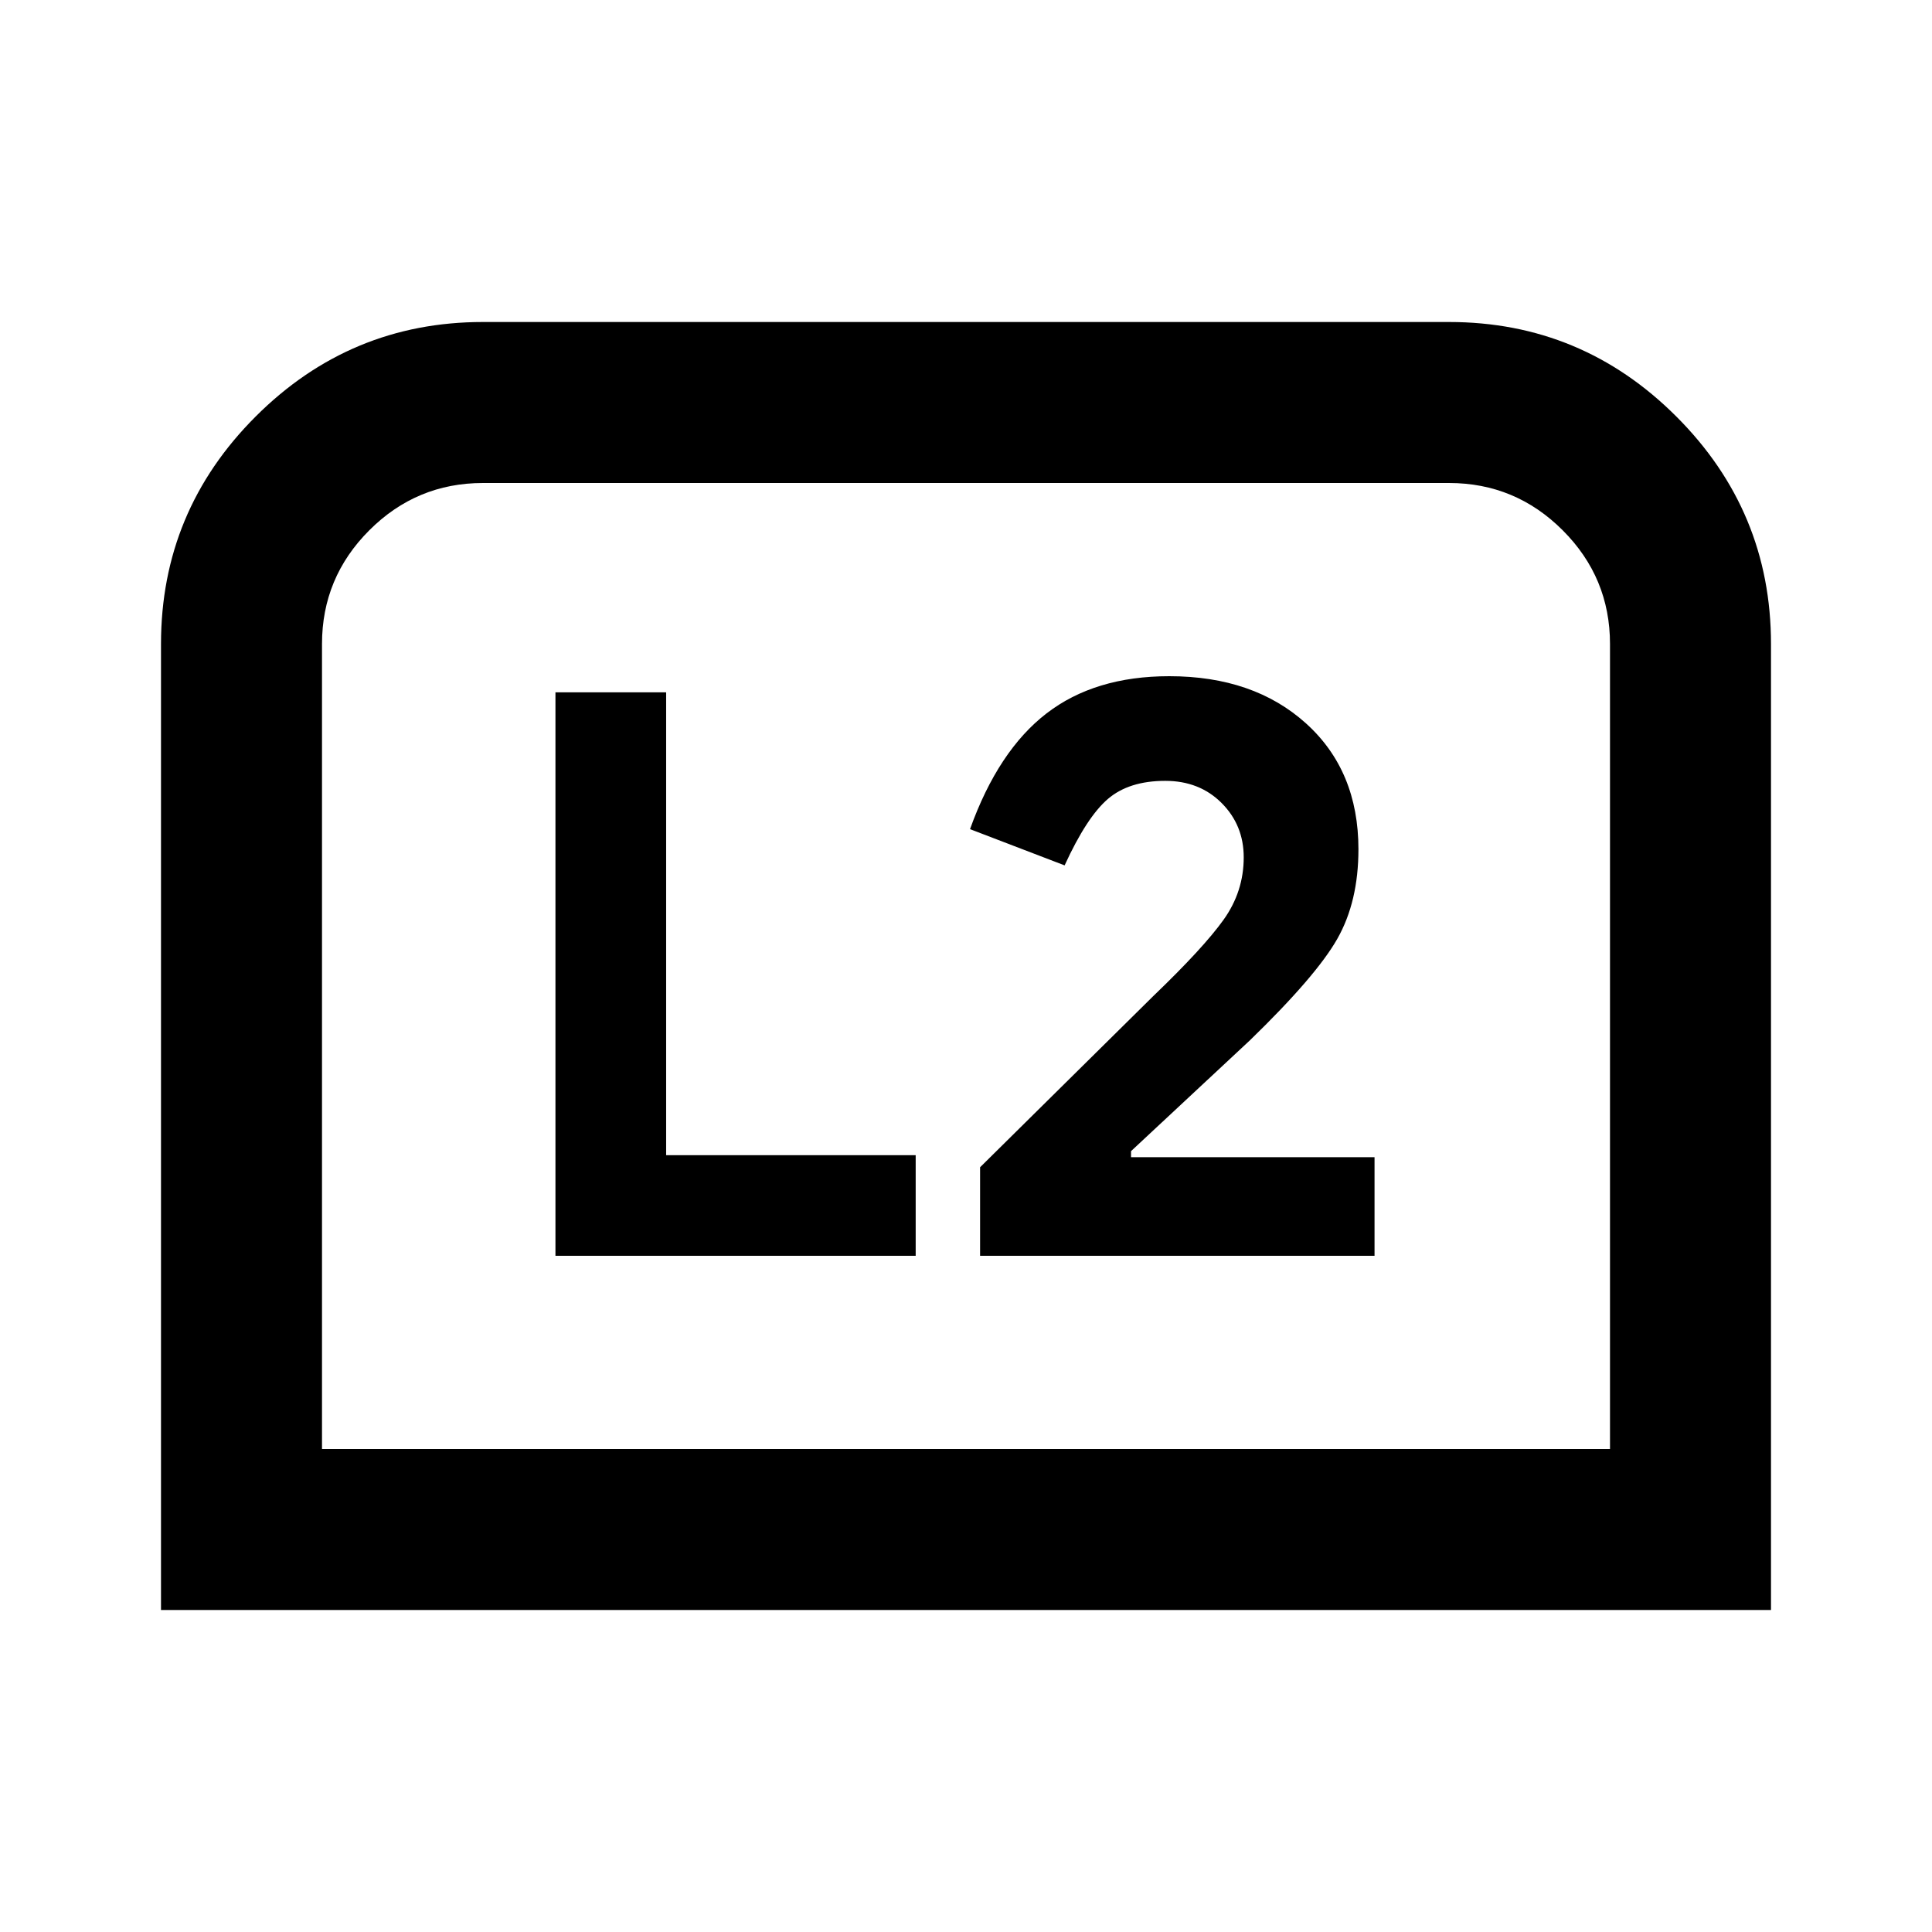 <svg xmlns="http://www.w3.org/2000/svg" height="24" viewBox="0 -960 960 960" width="24"><path d="M80-160v-480q0-66 47-113t113-47h480q66 0 113 47t47 113v480H80Zm80-80h640v-400q0-33-23.5-56.5T720-720H240q-33 0-56.5 23.5T160-640v400Zm0 0h640-640Zm327-96h196v-49H562v-3l59-55q33-32 43.5-50.5T675-538q0-39-26-62.5T581-624q-37 0-61 18.5T482-548l47 18q11-24 21.5-33t28.5-9q17 0 28 11t11 27q0 17-10 31t-35 38l-86 85v44Zm-211 0h179v-50H331v-230h-55v280Z"/></svg>